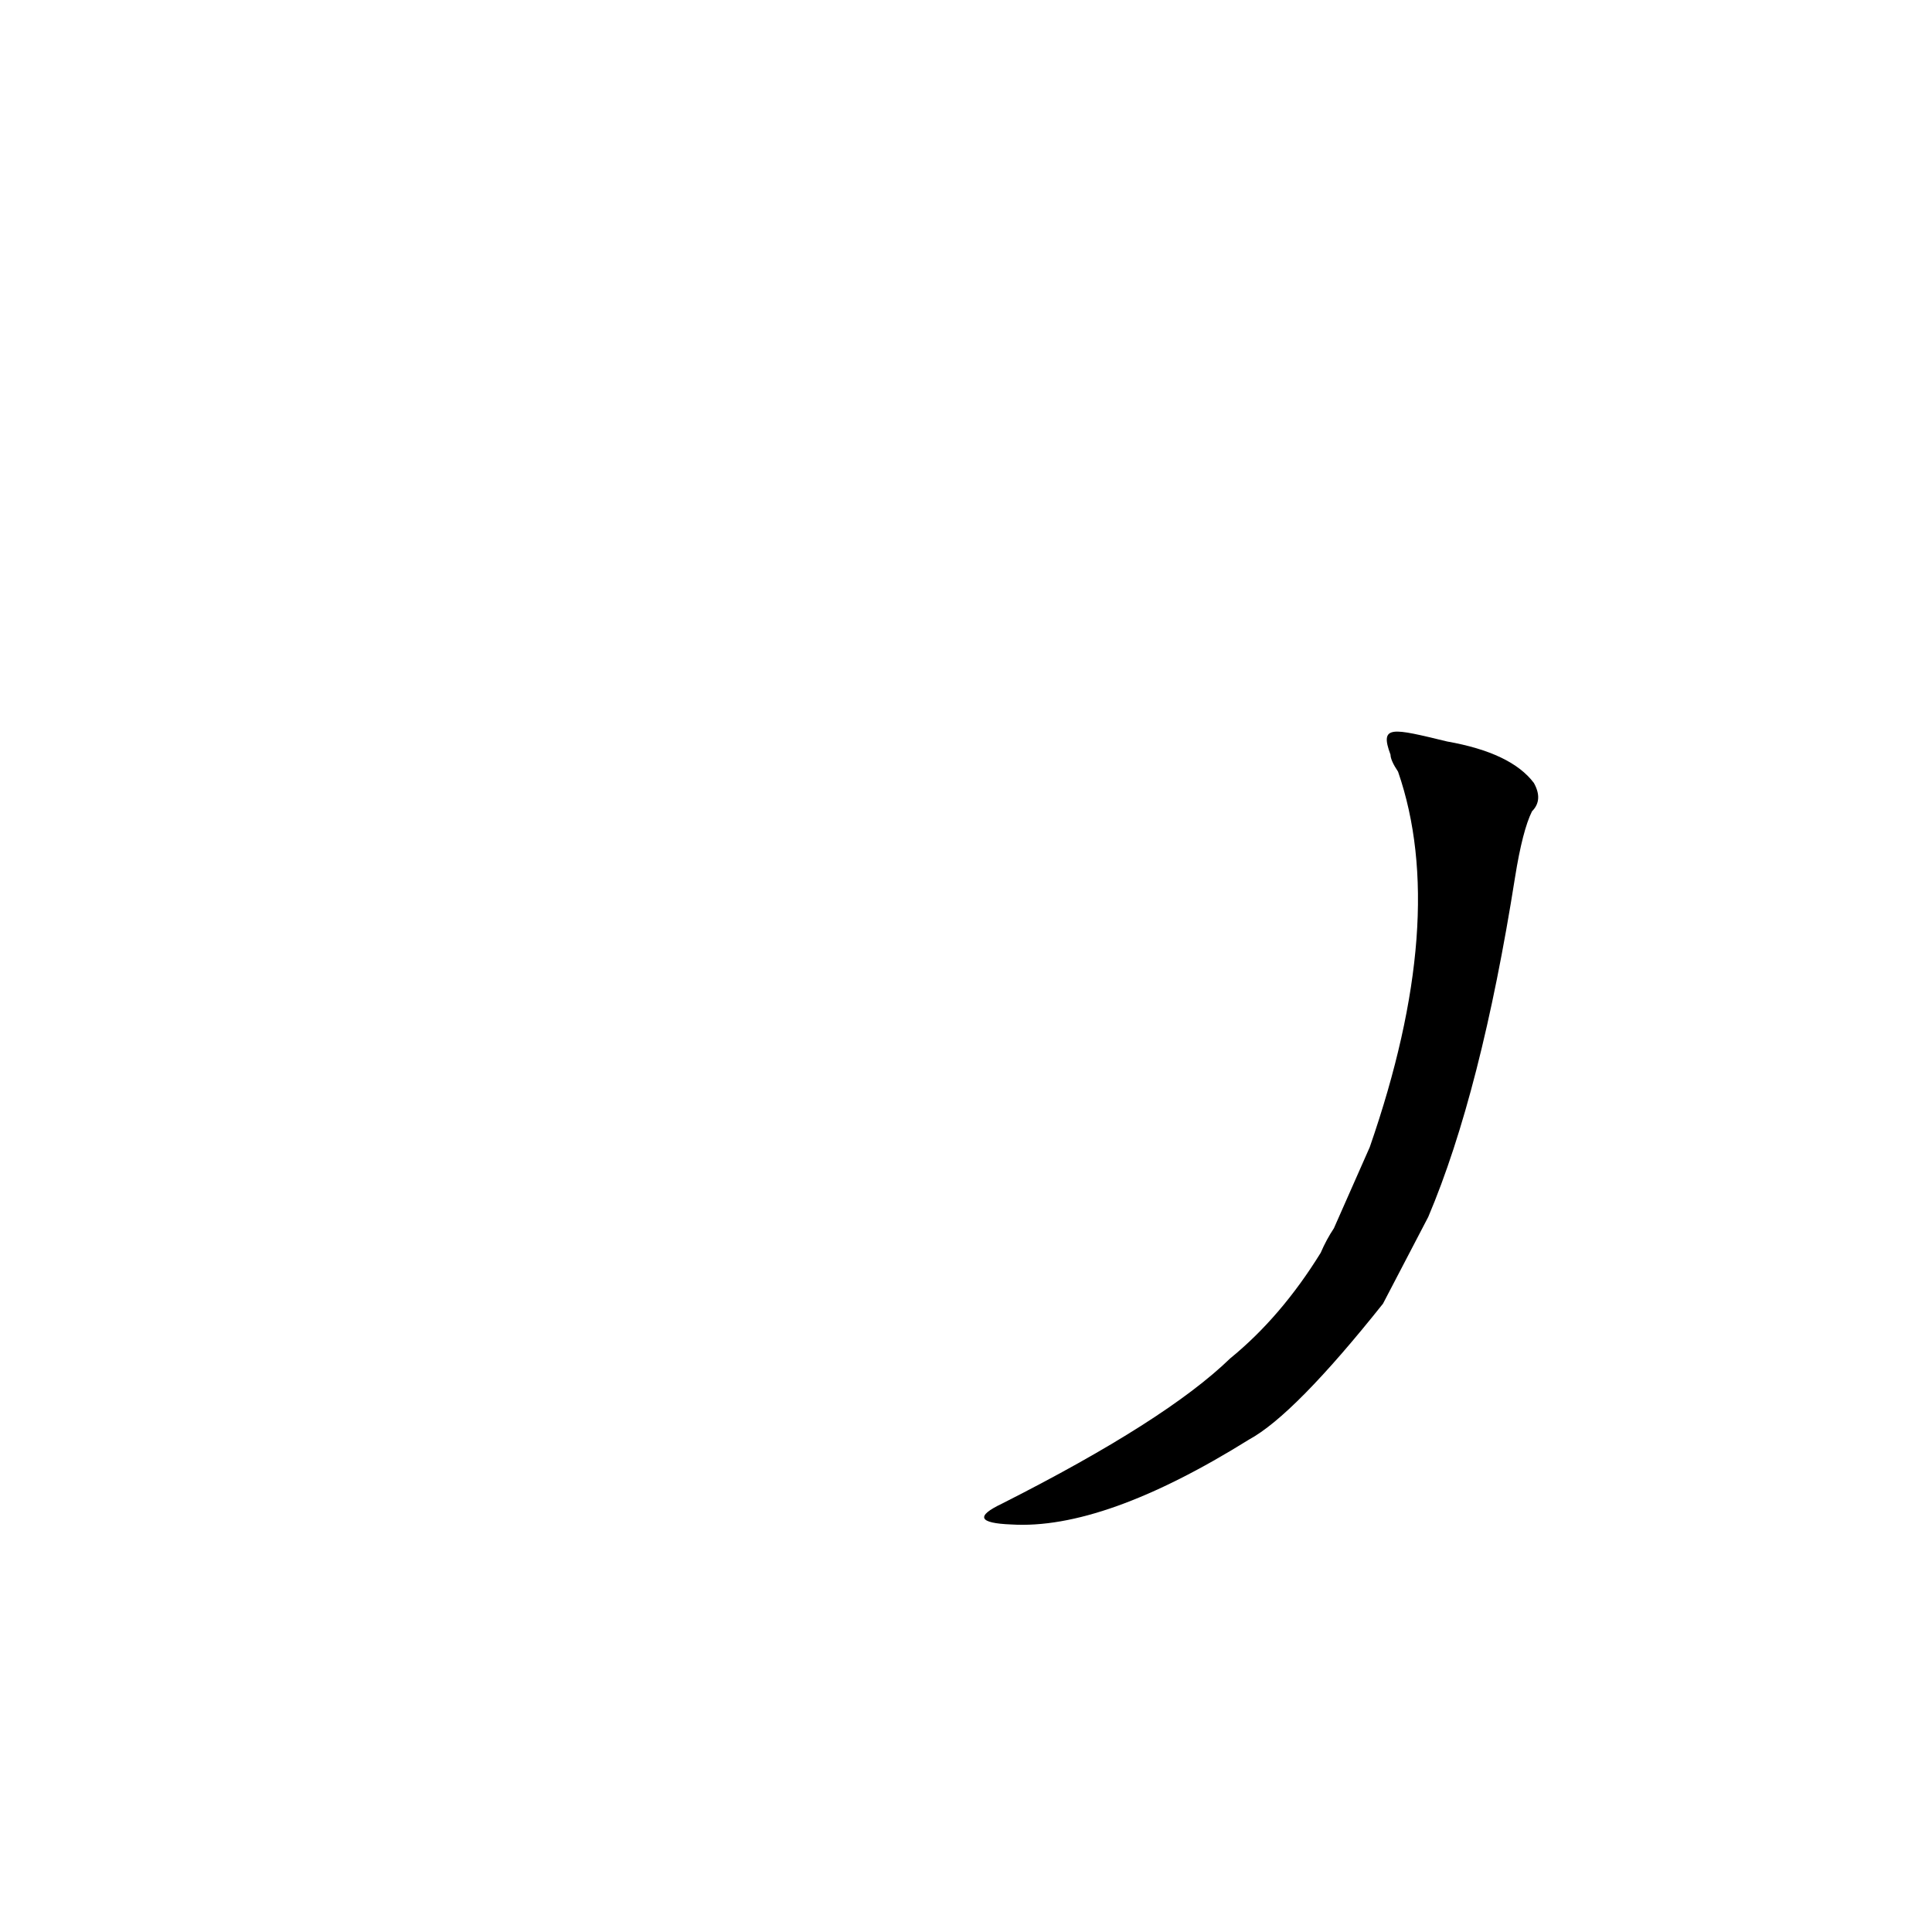 <?xml version='1.0' encoding='utf-8'?>
<svg xmlns="http://www.w3.org/2000/svg" version="1.1" viewBox="0 0 1024 1024"><g transform="scale(1, -1) translate(0, -900)"><path d="M 757 255 Q 785 321 803 435 Q 807 460 812 470 Q 818 476 813 485 Q 801 501 767 507 C 738 514 731 516 737 500 Q 737 497 741 491 Q 768 413 726 292 L 707 249 Q 703 243 700 236 Q 679 202 652 180 Q 618 147 531 103 Q 510 93 536 92 Q 585 89 662 137 Q 686 150 733 209 L 757 255 Z" fill="black" /></g></svg>